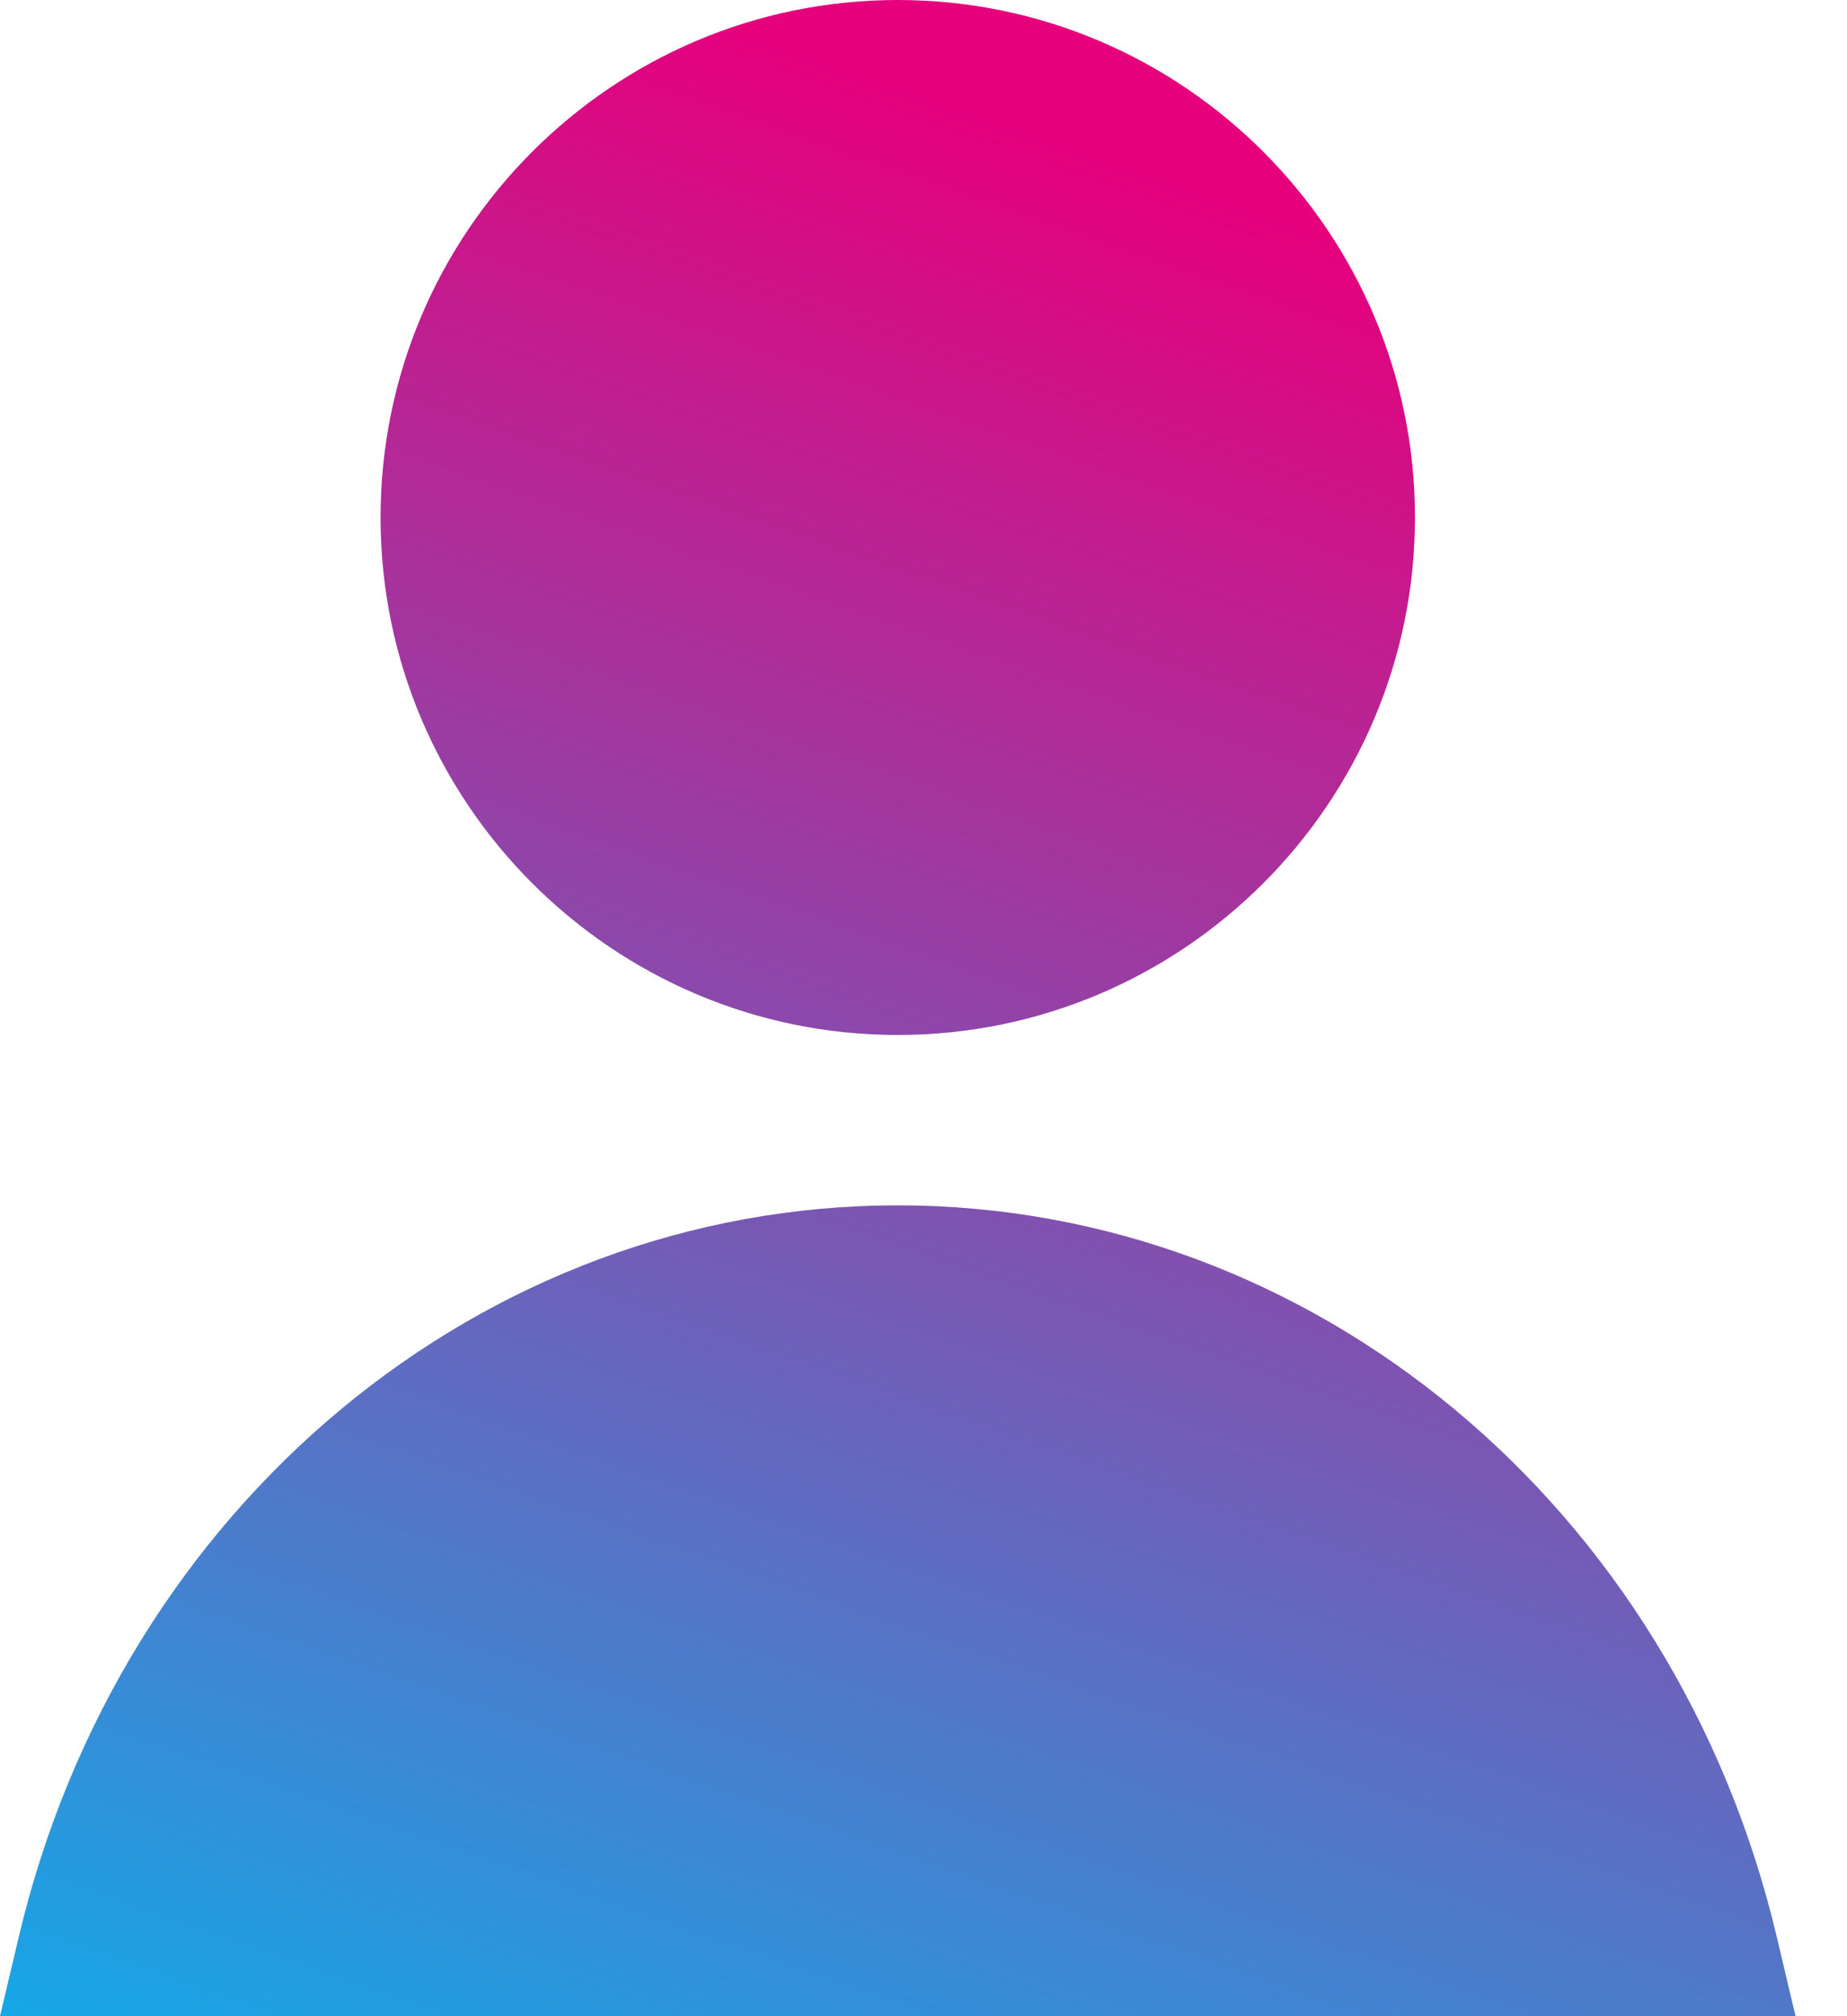 <svg width="22" height="24" viewBox="0 0 22 24" fill="none" xmlns="http://www.w3.org/2000/svg">
<defs>
    <linearGradient id="paint0_linear_201_11319" x1="10.764" y1="0.96" x2="-1.337" y2="35.754" gradientUnits="userSpaceOnUse">
        <stop stop-color="#E6007C"/>
        <stop offset="0.757" stop-color="#00B8F2"/>
    </linearGradient>
</defs>
<path d="M10.693 12.32C14.09 12.32 16.854 9.557 16.854 6.16C16.854 2.764 14.09 0 10.693 0C7.297 0 4.533 2.763 4.533 6.16C4.533 9.557 7.297 12.32 10.693 12.32ZM21.162 23.05C19.947 17.927 15.642 14.348 10.693 14.348C5.745 14.348 1.44 17.926 0.225 23.05L0 24H21.387L21.162 23.05Z" fill="url(#paint0_linear_201_11319)"/>
</svg>
